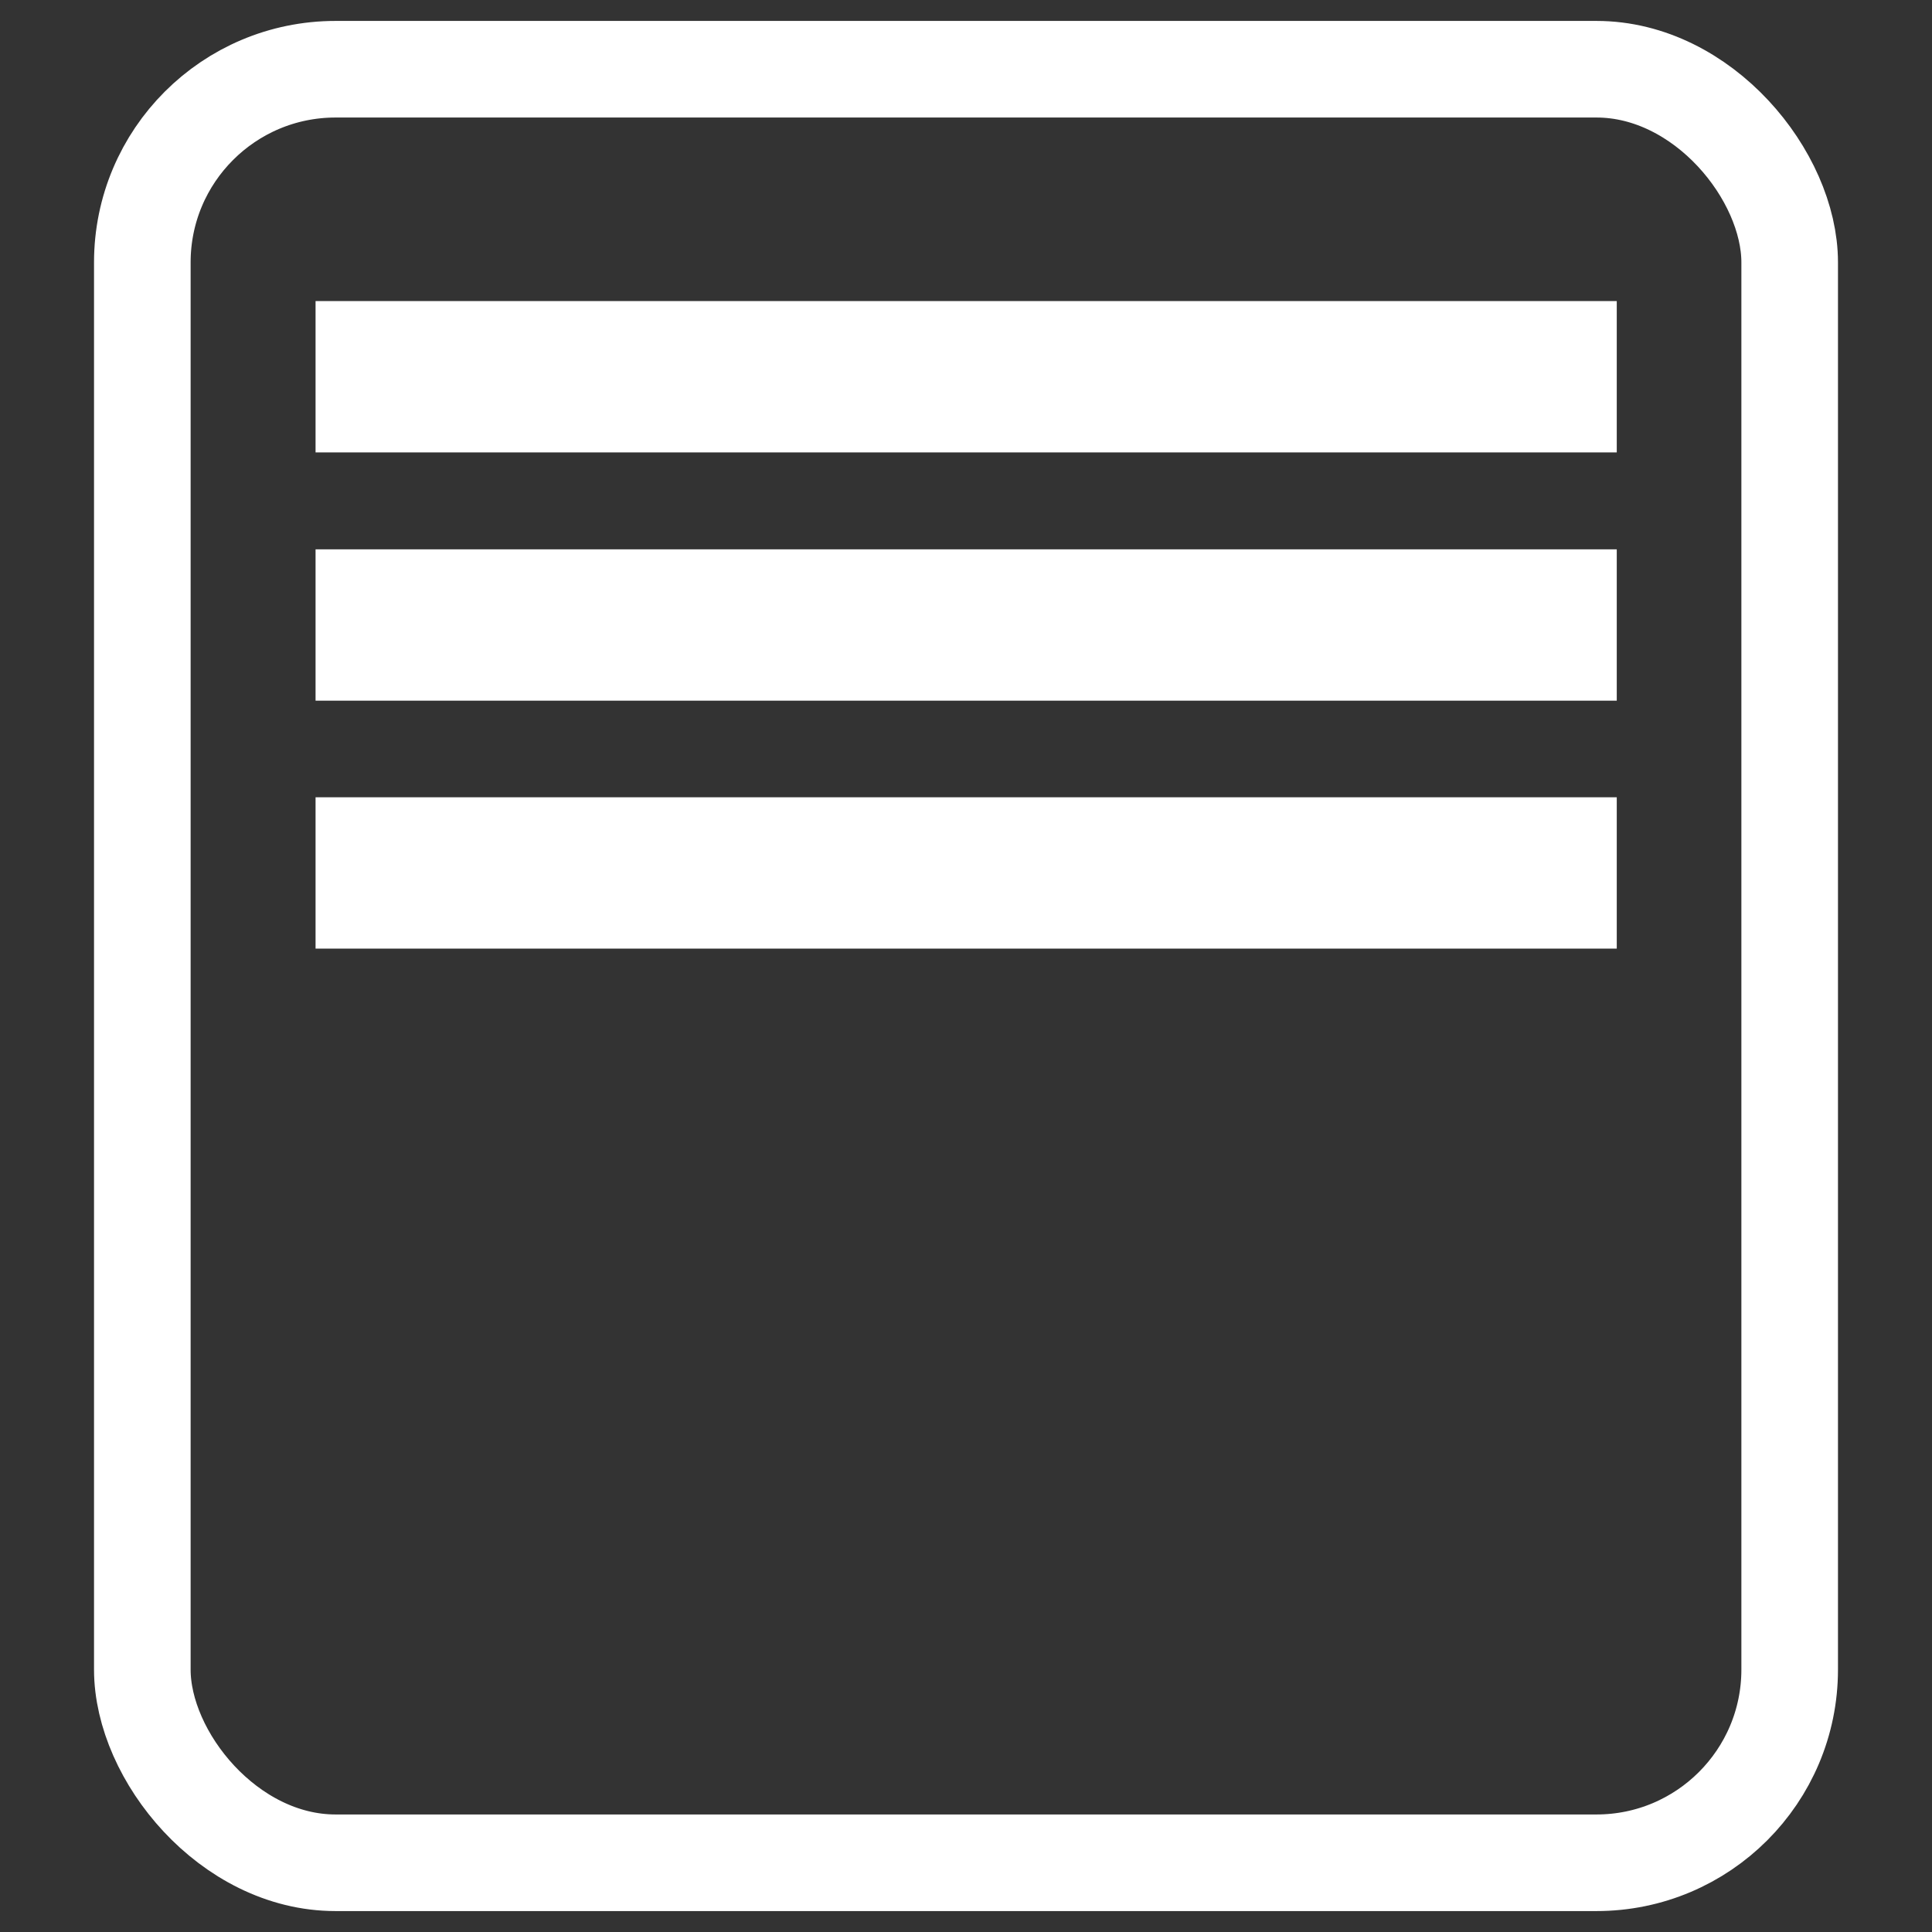 <svg id="Layer_1" data-name="Layer 1" xmlns="http://www.w3.org/2000/svg" viewBox="0 0 60 60"><rect x="0" y="0" width="60" height="60" fill="#333333" stroke="none"/><defs><style>.cls-1{fill:none;stroke-width:3px;}.cls-1,.cls-2{stroke:#fff;stroke-miterlimit:10;}.cls-2{fill:#fff;}</style></defs><rect class="cls-1" x="4.42" y="2.15" width="51.16" height="55.7" rx="6"/><rect class="cls-2" x="10.3" y="9.85" width="39.41" height="3.7"/><rect class="cls-2" x="10.3" y="17.56" width="39.41" height="3.7"/><rect class="cls-2" x="10.3" y="25.26" width="39.41" height="3.7"/></svg>